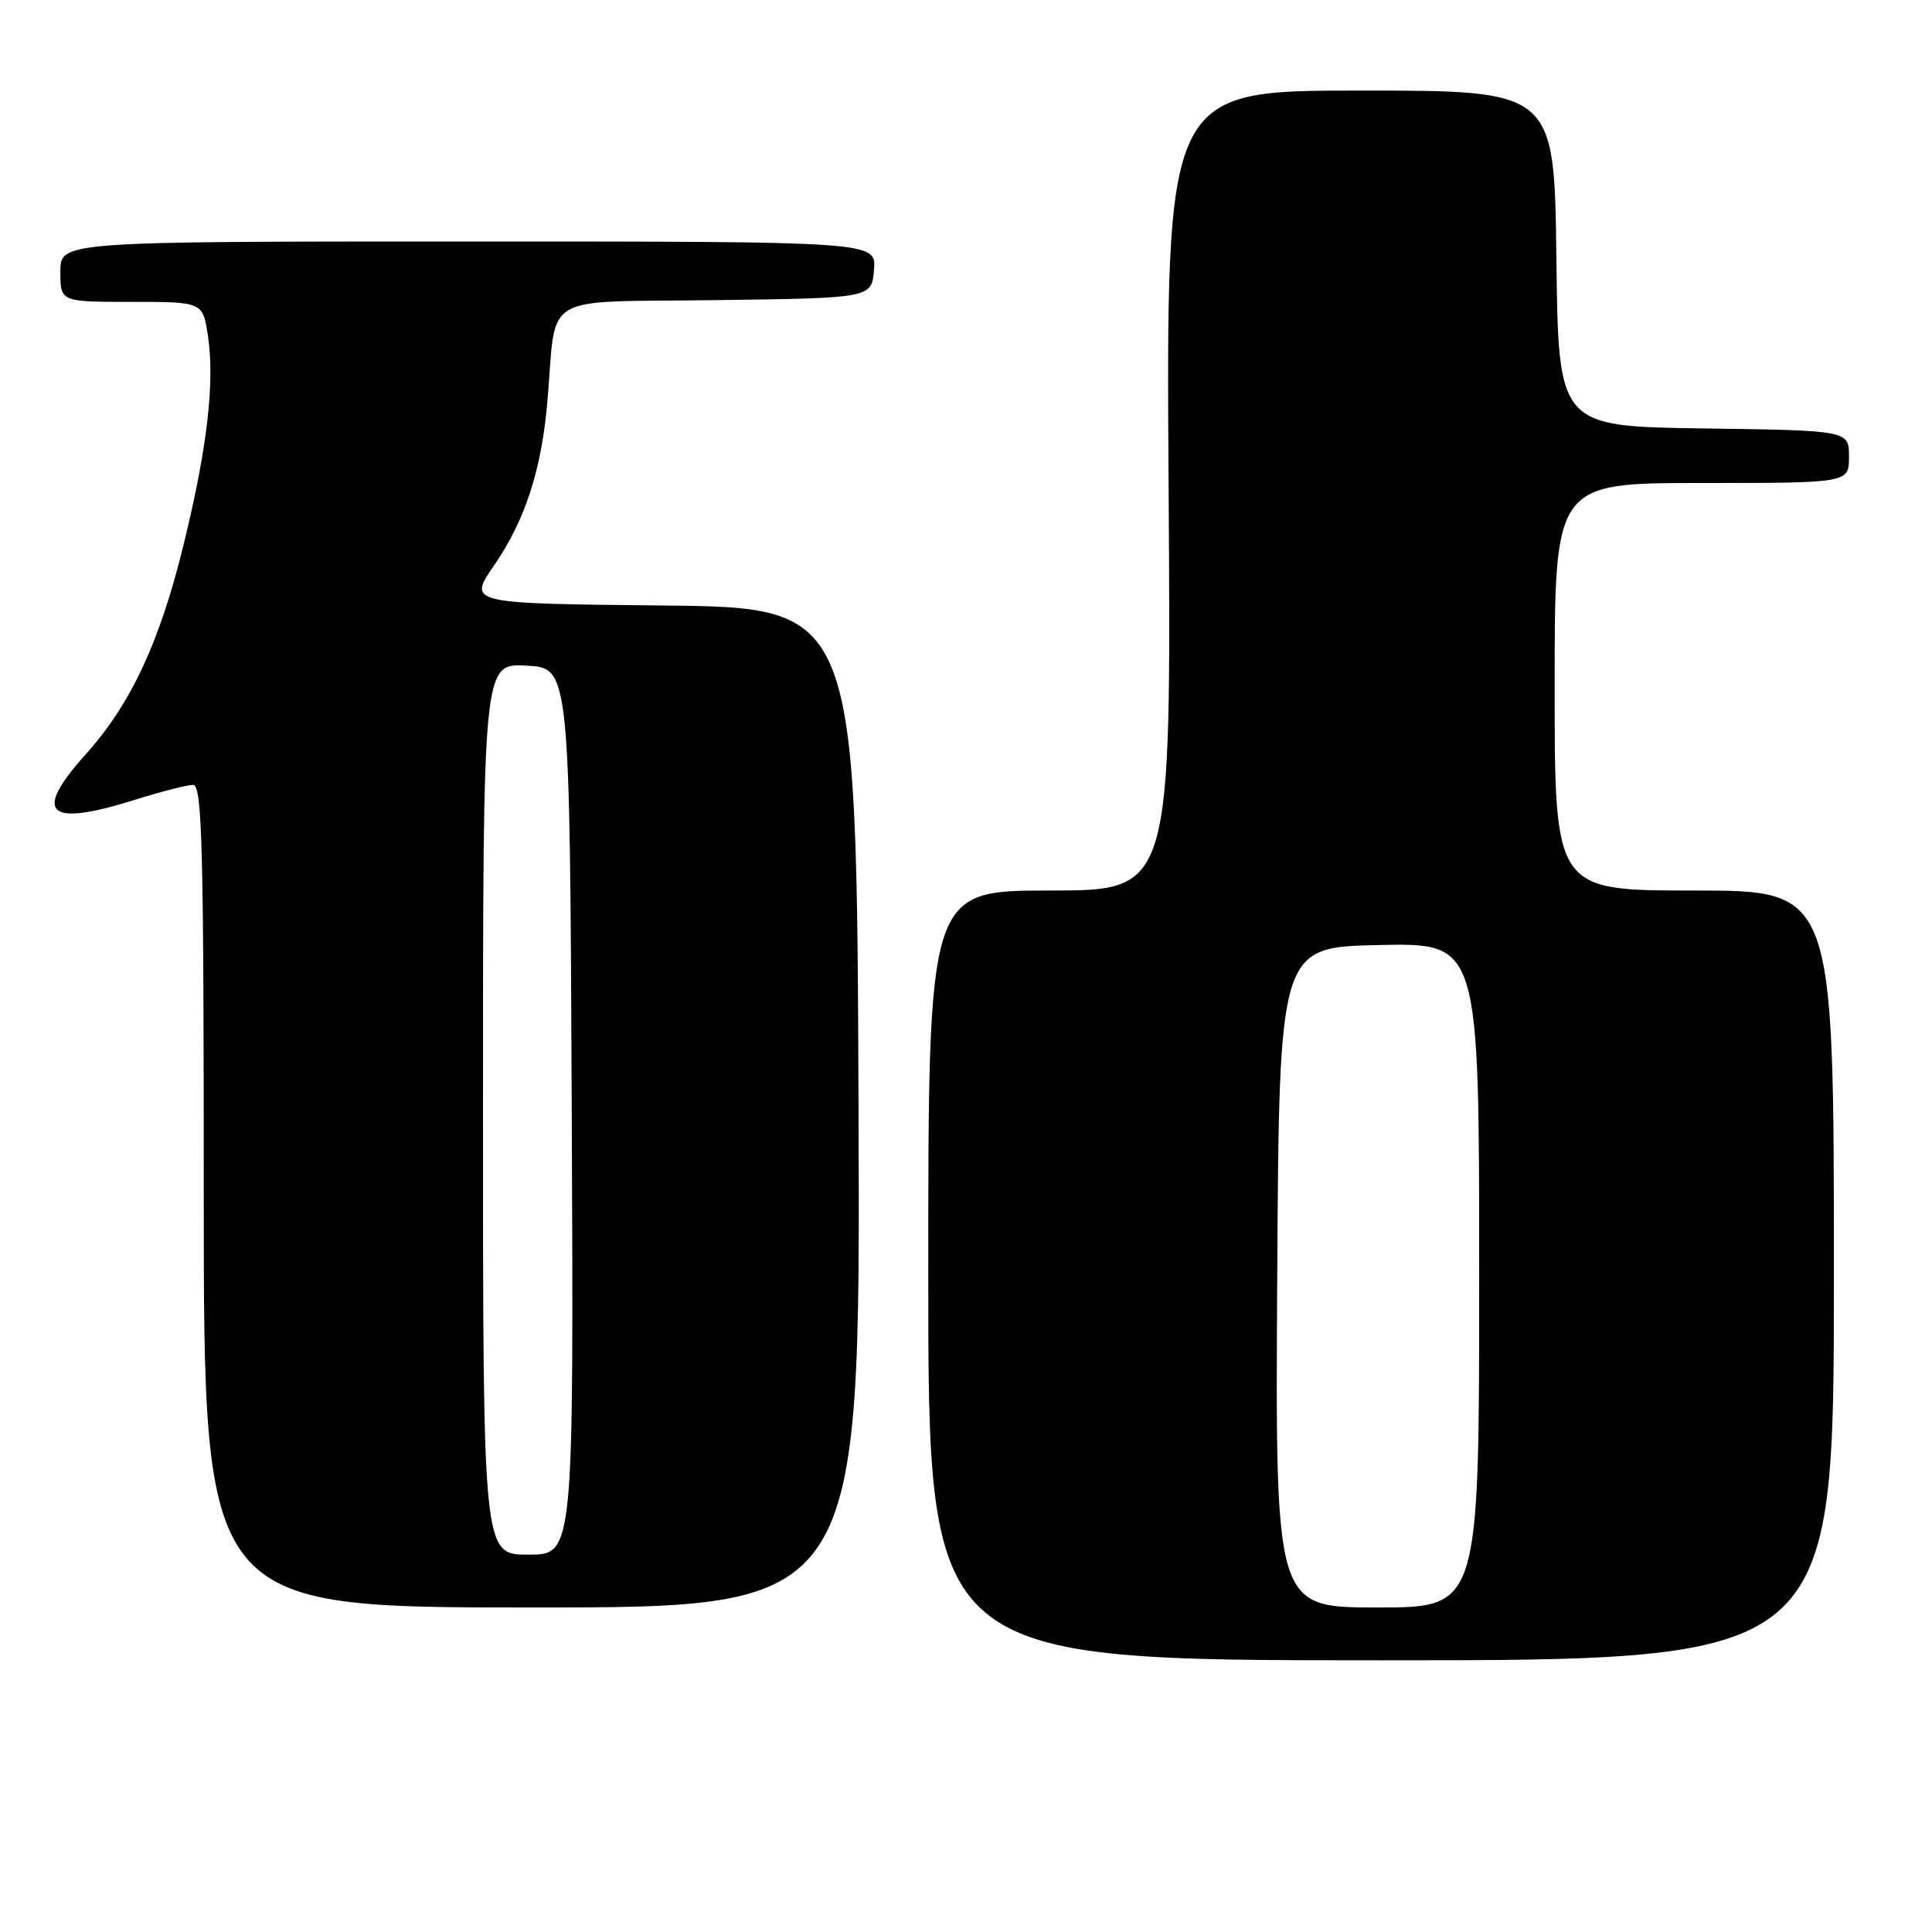 <?xml version="1.0" encoding="UTF-8" standalone="no"?>
<!DOCTYPE svg PUBLIC "-//W3C//DTD SVG 1.1//EN" "http://www.w3.org/Graphics/SVG/1.1/DTD/svg11.dtd" >
<svg xmlns="http://www.w3.org/2000/svg" xmlns:xlink="http://www.w3.org/1999/xlink" version="1.1" viewBox="0 0 256 256">
 <g >
 <path fill="currentColor"
d=" M 243.00 169.00 C 243.00 118.00 243.00 118.00 224.50 118.00 C 206.00 118.00 206.00 118.00 206.00 91.00 C 206.00 64.00 206.00 64.00 225.50 64.00 C 245.00 64.00 245.00 64.00 245.00 60.52 C 245.00 57.04 245.00 57.04 225.75 56.77 C 206.50 56.50 206.50 56.50 206.23 34.25 C 205.96 12.00 205.96 12.00 180.23 12.00 C 154.50 12.00 154.50 12.00 154.85 65.00 C 155.19 118.00 155.19 118.00 139.10 118.00 C 123.00 118.00 123.00 118.00 123.00 169.00 C 123.00 220.00 123.00 220.00 183.00 220.00 C 243.00 220.00 243.00 220.00 243.00 169.00 Z  M 113.76 146.75 C 113.50 80.50 113.50 80.50 87.75 80.23 C 61.99 79.97 61.99 79.97 65.49 74.88 C 69.60 68.90 71.76 62.25 72.54 53.12 C 73.78 38.58 71.28 40.08 94.79 39.77 C 115.50 39.50 115.50 39.50 115.81 35.75 C 116.12 32.00 116.12 32.00 62.06 32.00 C 8.00 32.00 8.00 32.00 8.00 36.00 C 8.00 40.00 8.00 40.00 17.44 40.00 C 26.88 40.00 26.88 40.00 27.56 44.56 C 28.47 50.65 27.47 59.30 24.37 72.00 C 21.20 85.02 17.36 93.27 11.40 99.90 C 4.28 107.82 6.20 109.64 17.84 105.99 C 21.33 104.89 24.81 104.00 25.59 104.00 C 26.79 104.00 27.00 112.25 27.00 158.50 C 27.00 213.00 27.00 213.00 70.51 213.00 C 114.01 213.00 114.01 213.00 113.76 146.75 Z  M 169.24 169.25 C 169.50 125.50 169.50 125.50 182.75 125.22 C 196.00 124.94 196.00 124.94 196.00 168.97 C 196.00 213.00 196.00 213.00 182.49 213.00 C 168.98 213.00 168.98 213.00 169.24 169.25 Z  M 64.00 146.95 C 64.00 87.90 64.00 87.90 69.75 88.20 C 75.50 88.50 75.50 88.50 75.76 147.25 C 76.02 206.00 76.02 206.00 70.01 206.00 C 64.00 206.00 64.00 206.00 64.00 146.95 Z "/>
</g>
</svg>